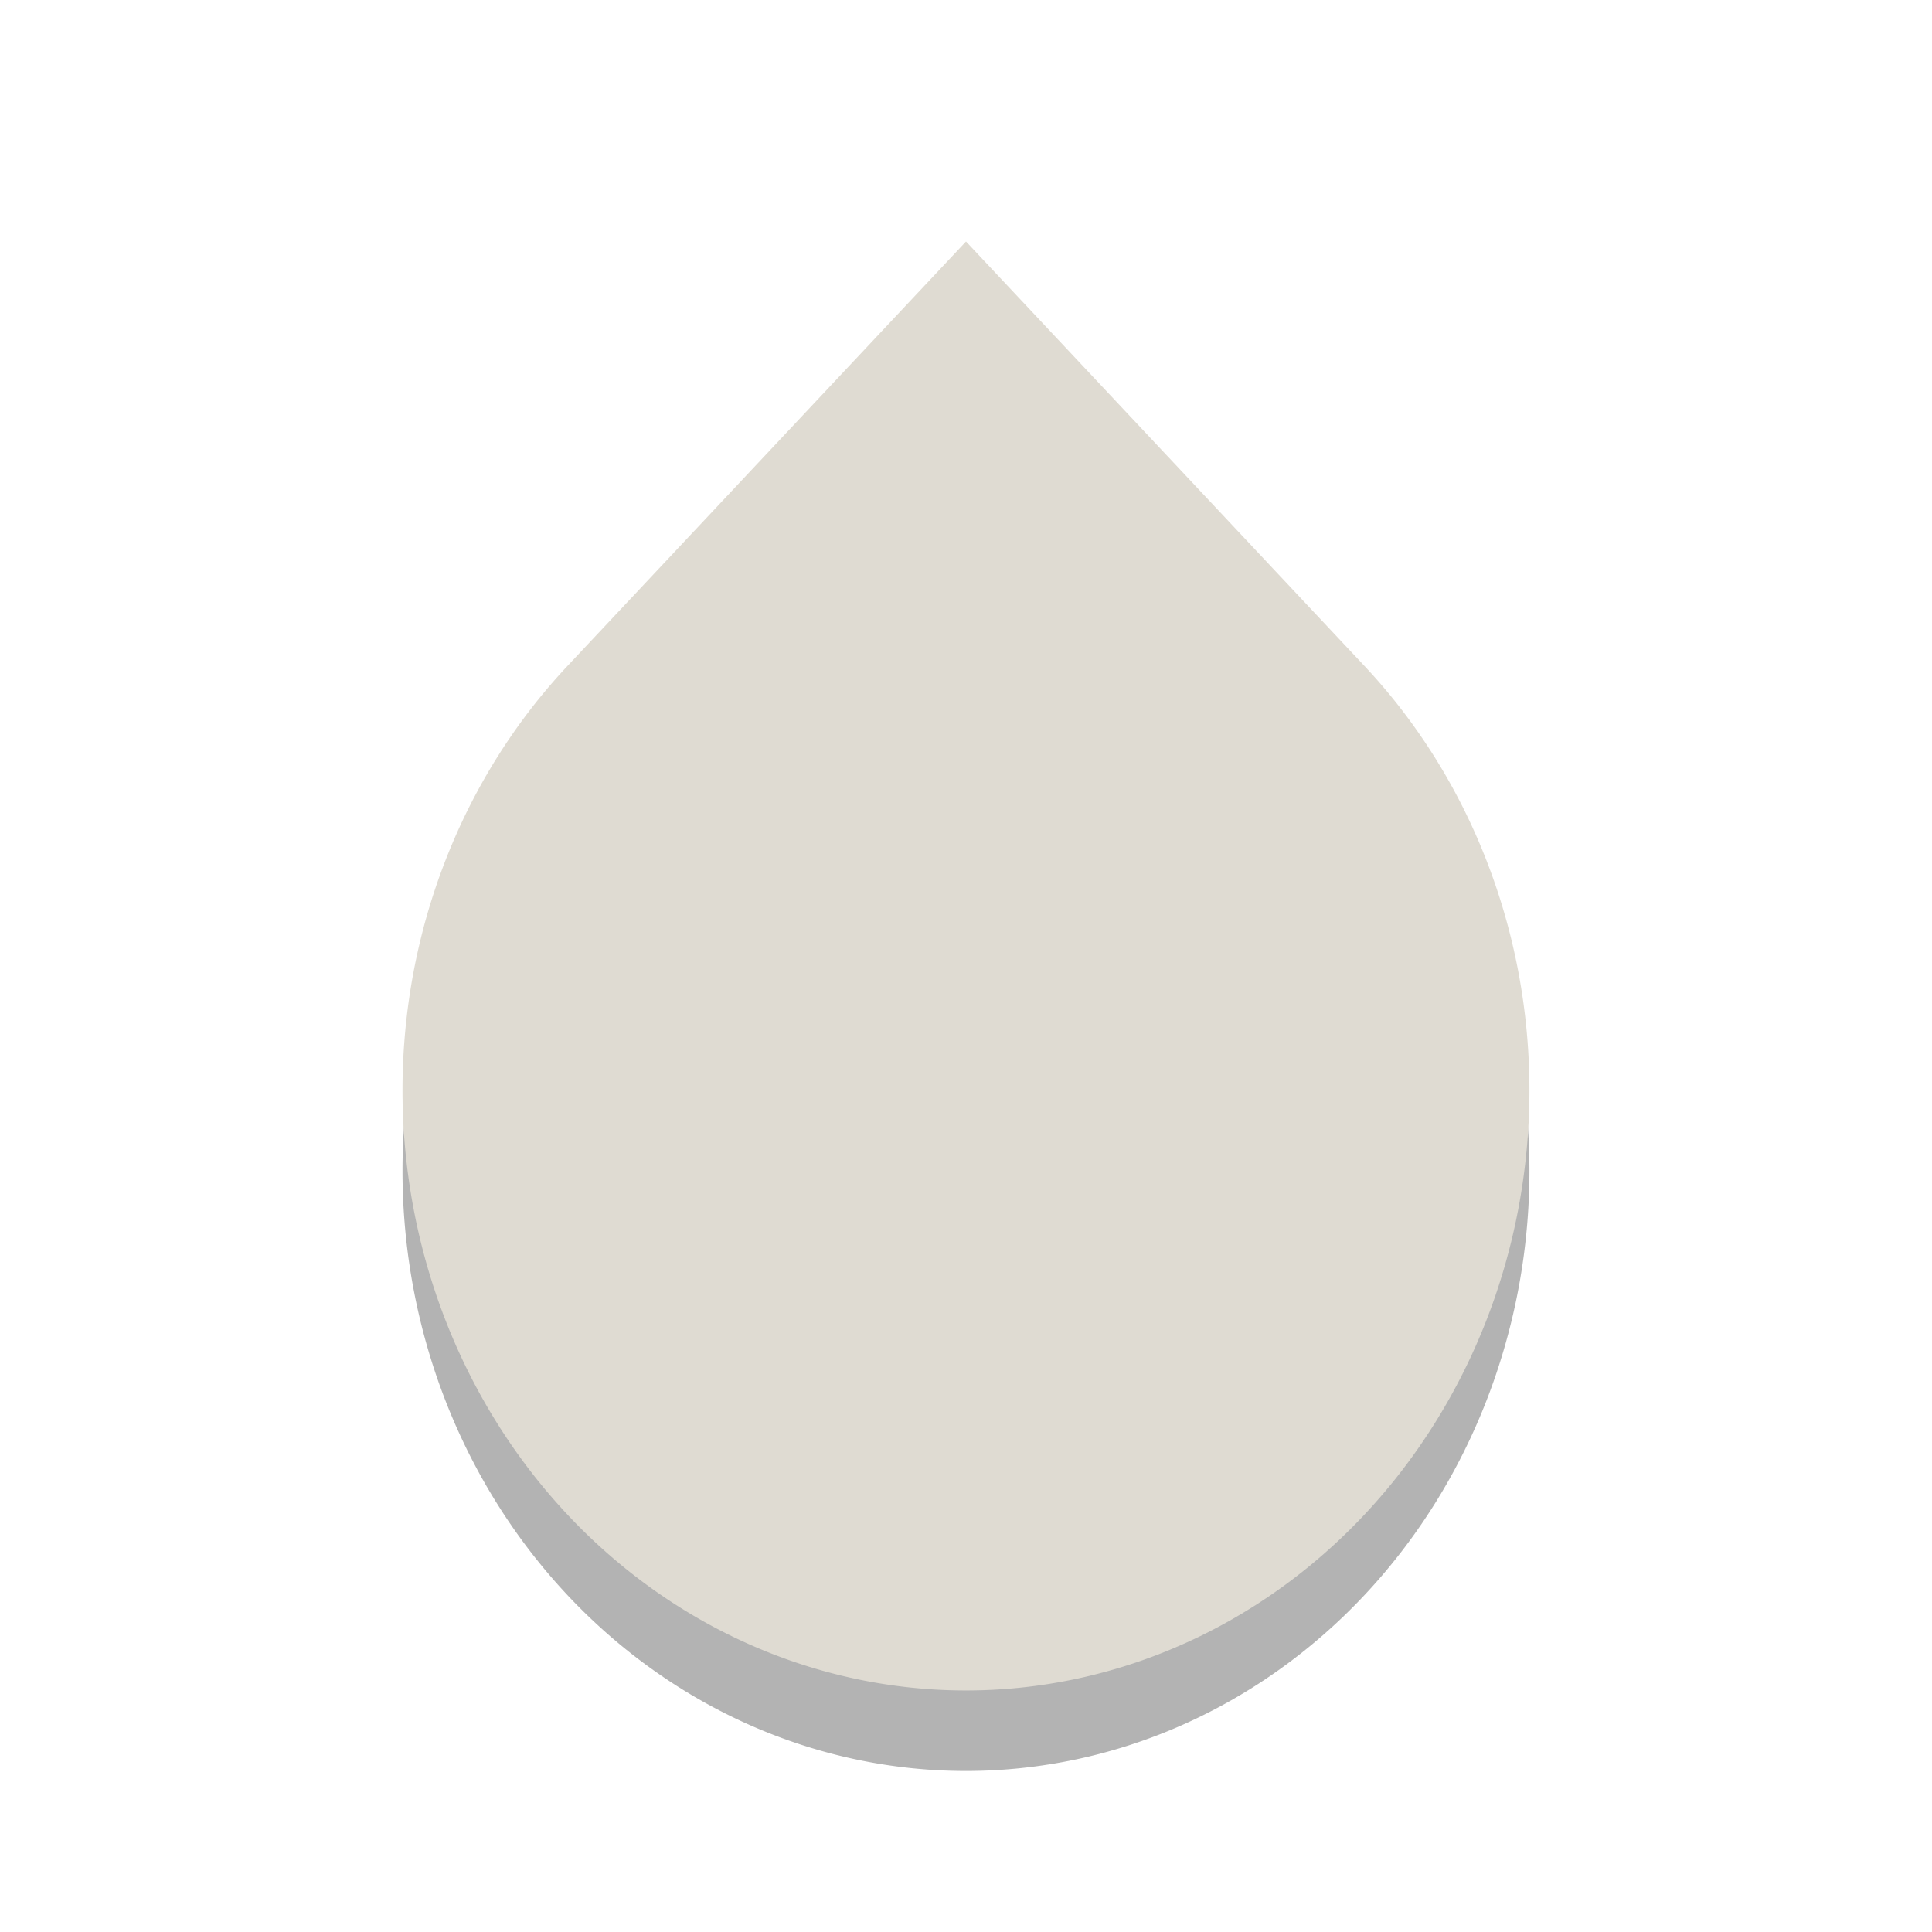 <?xml version="1.0" encoding="UTF-8" standalone="no"?>
<!-- Generator: Adobe Illustrator 14.0.0, SVG Export Plug-In . SVG Version: 6.00 Build 43363)  -->

<svg
   xmlns:dc="http://purl.org/dc/elements/1.1/"
   xmlns:cc="http://creativecommons.org/ns#"
   xmlns:rdf="http://www.w3.org/1999/02/22-rdf-syntax-ns#"
   xmlns:svg="http://www.w3.org/2000/svg"
   xmlns="http://www.w3.org/2000/svg"
   xmlns:sodipodi="http://sodipodi.sourceforge.net/DTD/sodipodi-0.dtd"
   xmlns:inkscape="http://www.inkscape.org/namespaces/inkscape"
   version="1.1"
   id="Layer_1"
   x="0px"
   y="0px"
   width="24"
   height="24"
   viewBox="0 0 24 24"
   enable-background="new 0 0 22 22"
   xml:space="preserve"
   inkscape:version="0.92.1 r15371"
   sodipodi:docname="deluge.svg"
   inkscape:export-filename="/home/terzag/Boulot/icones &amp; interface/MATE-COLORS/Ambiant/status/24/preferences-system-panel.png"
   inkscape:export-xdpi="96"
   inkscape:export-ydpi="96"><defs
     id="defs11" /><sodipodi:namedview
     pagecolor="#ffffff"
     bordercolor="#666666"
     borderopacity="1"
     objecttolerance="10"
     gridtolerance="10"
     guidetolerance="10"
     inkscape:pageopacity="0"
     inkscape:pageshadow="2"
     inkscape:window-width="717"
     inkscape:window-height="480"
     id="namedview9"
     showgrid="true"
     inkscape:zoom="20"
     inkscape:cx="11.932203"
     inkscape:cy="9.939797"
     inkscape:window-x="243"
     inkscape:window-y="63"
     inkscape:window-maximized="0"
     inkscape:current-layer="Layer_1"><inkscape:grid
       type="xygrid"
       id="grid12" /></sodipodi:namedview><path
     style="opacity:1;vector-effect:none;fill:#000000;fill-opacity:0.298;stroke:none;stroke-width:0.963;stroke-linecap:square;stroke-linejoin:miter;stroke-miterlimit:4;stroke-dasharray:none;stroke-dashoffset:0;stroke-opacity:0.247"
     d="m 7.05,9.272 a 7,7.456 0 0 0 0,10.544 7,7.456 0 0 0 9.899,0 7,7.456 0 0 0 0,-10.544 L 12,4 Z"
     id="path9-3"
     inkscape:connector-curvature="0" /><path
     style="opacity:1;vector-effect:none;fill:#dfdbd2;fill-opacity:1;stroke:none;stroke-width:0.963;stroke-linecap:square;stroke-linejoin:miter;stroke-miterlimit:4;stroke-dasharray:none;stroke-dashoffset:0;stroke-opacity:0.247"
     d="m 7.05,8.272 a 7,7.456 0 0 0 0,10.544 7,7.456 0 0 0 9.899,0 7,7.456 0 0 0 0,-10.544 L 12,3 Z"
     id="path9"
     inkscape:connector-curvature="0" /></svg>